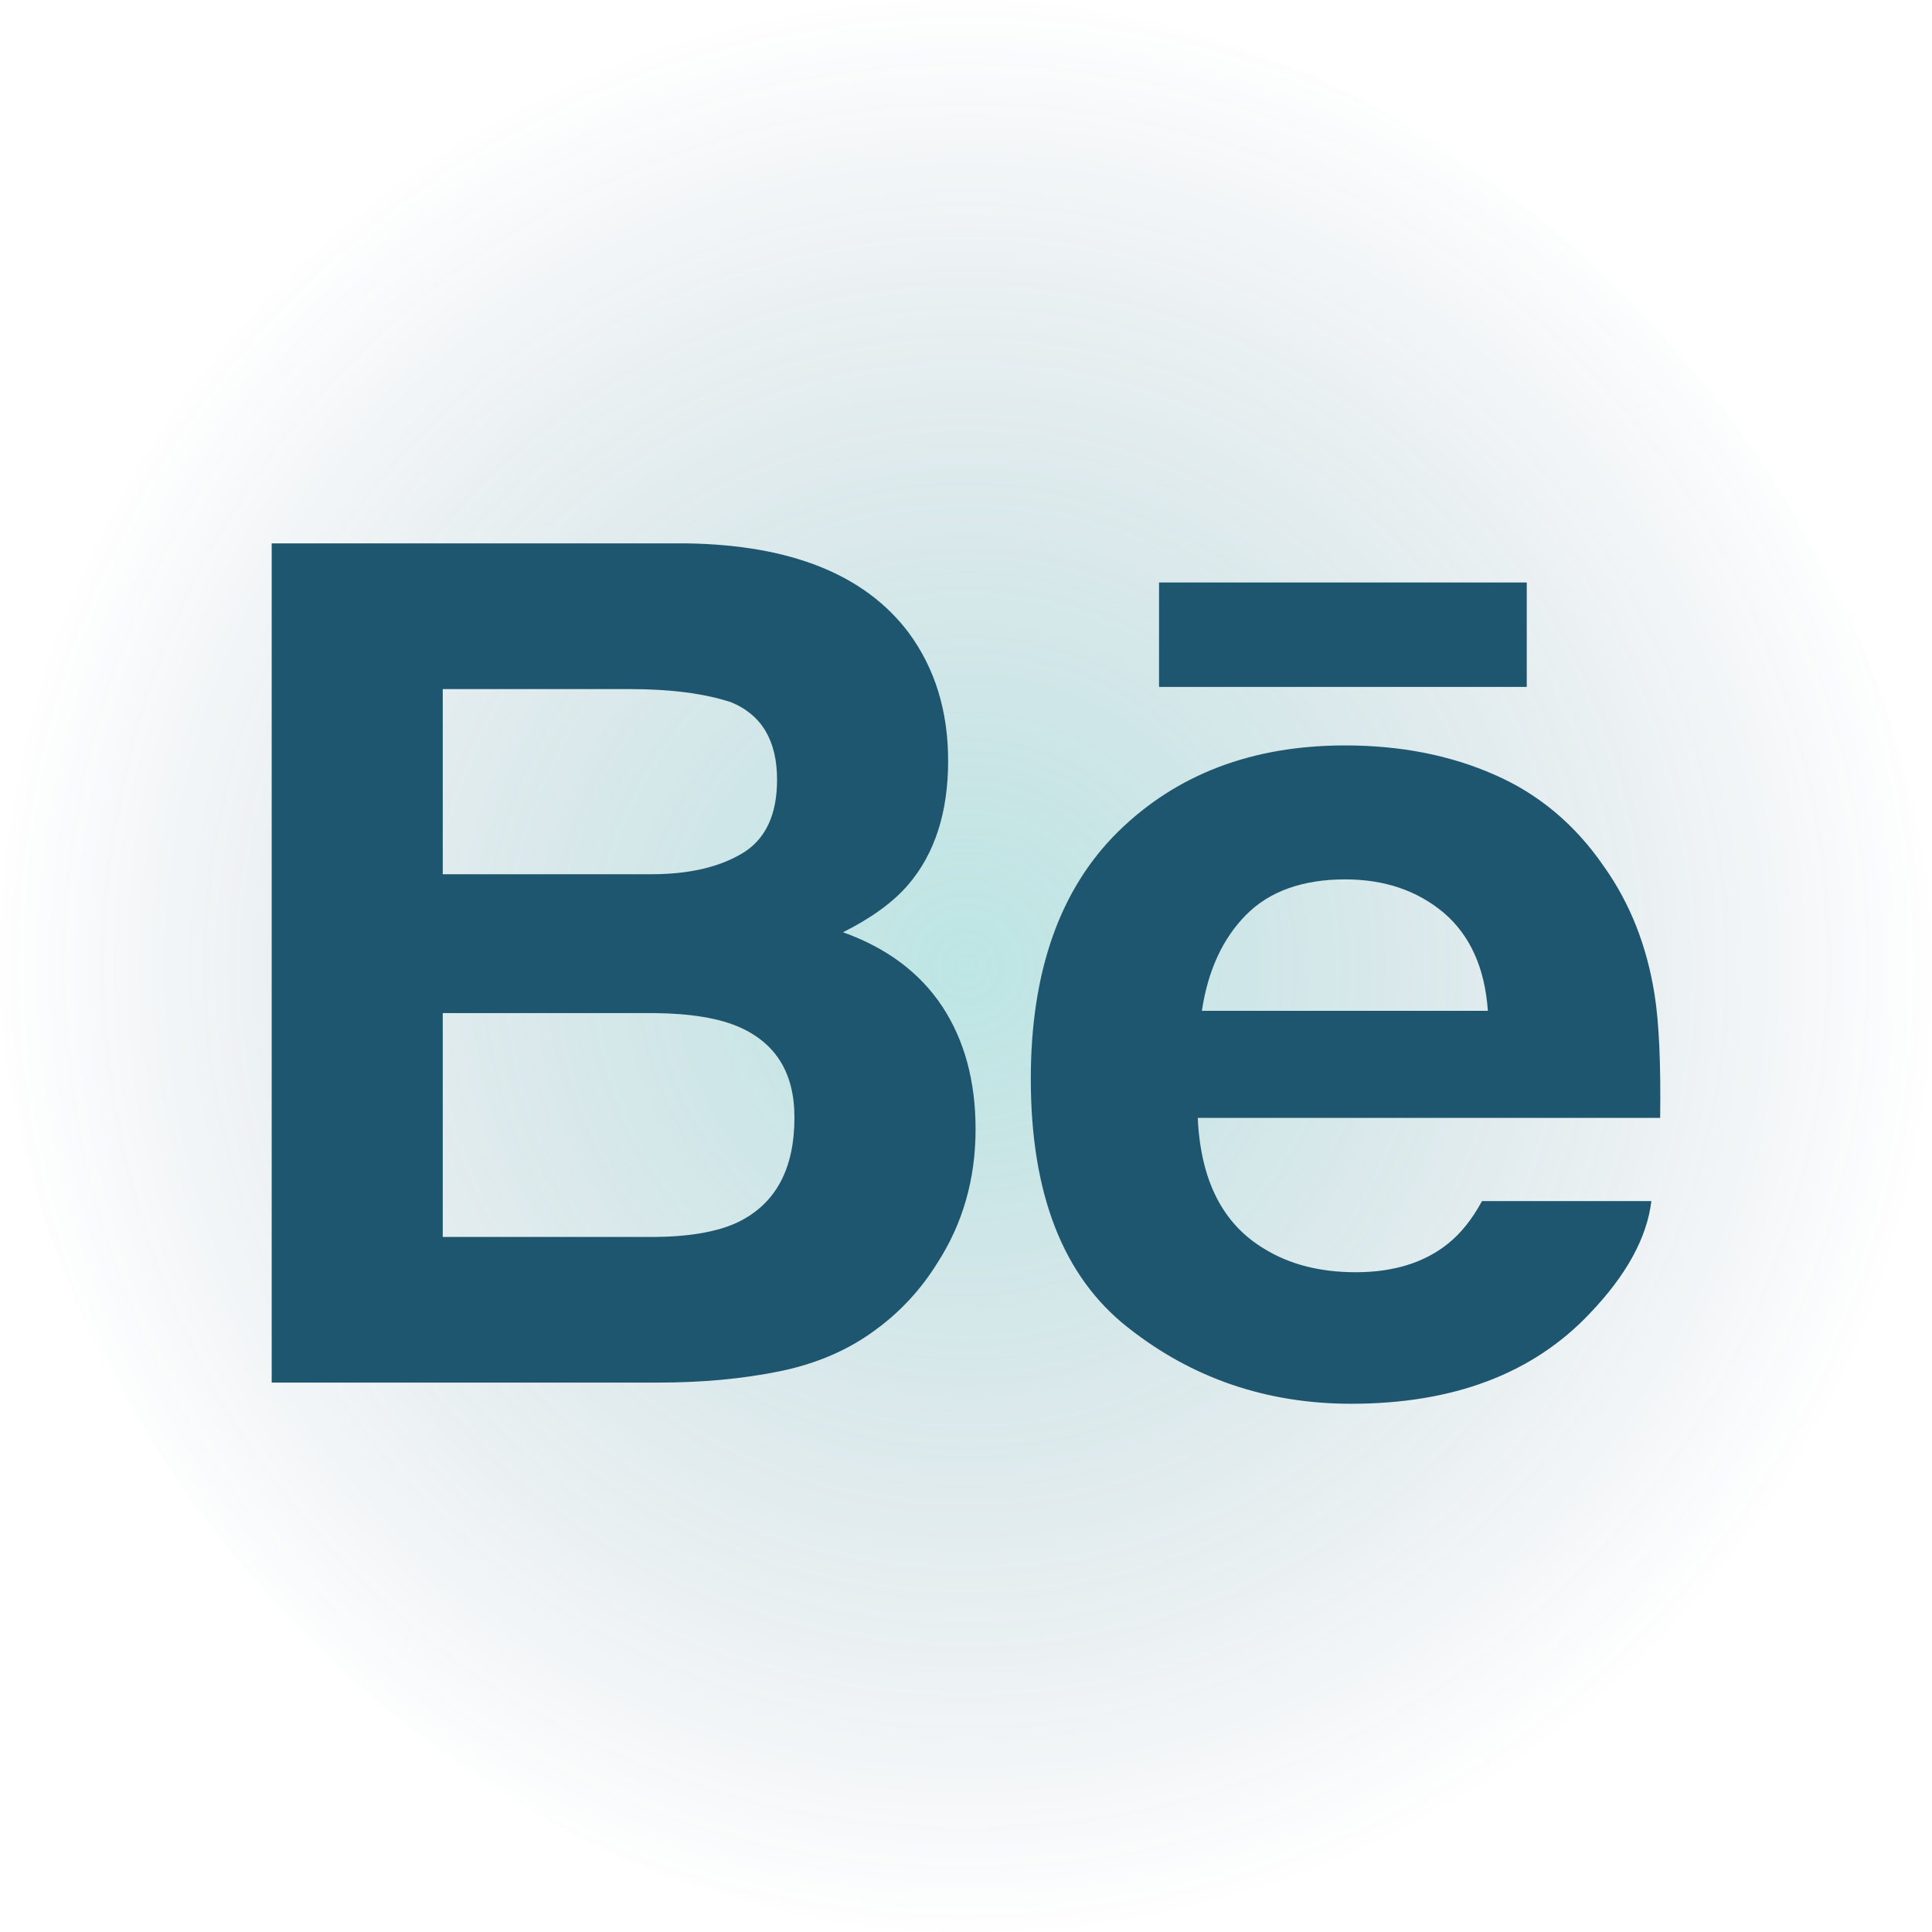 <svg width="24" height="24" viewBox="0 0 24 24" fill="none" xmlns="http://www.w3.org/2000/svg">
<rect width="24" height="24" rx="12" fill="url(#paint0_radial_109_498)" fill-opacity="0.3"/>
<path fill-rule="evenodd" clip-rule="evenodd" d="M11.289 7.861C11.615 8.304 11.778 8.834 11.778 9.452C11.778 10.088 11.614 10.601 11.285 10.987C11.1 11.204 10.829 11.402 10.472 11.581C11.015 11.775 11.425 12.081 11.704 12.501C11.98 12.919 12.119 13.429 12.119 14.028C12.119 14.646 11.96 15.201 11.643 15.691C11.442 16.015 11.19 16.289 10.888 16.511C10.549 16.766 10.148 16.94 9.684 17.035C9.221 17.129 8.72 17.175 8.178 17.175H3.375V6.75H8.526C9.826 6.769 10.746 7.139 11.289 7.861ZM5.5 8.56V10.86H8.092C8.554 10.86 8.93 10.774 9.22 10.601C9.508 10.429 9.653 10.123 9.653 9.687C9.653 9.2 9.462 8.88 9.081 8.723C8.751 8.615 8.331 8.56 7.82 8.56H5.5ZM5.5 12.585V15.366H8.088C8.551 15.366 8.912 15.304 9.168 15.182C9.636 14.954 9.869 14.521 9.869 13.881C9.869 13.337 9.644 12.965 9.191 12.762C8.937 12.649 8.581 12.589 8.125 12.585H5.5V12.585ZM18.563 9.623C19.114 9.863 19.567 10.243 19.924 10.763C20.25 11.221 20.459 11.753 20.554 12.357C20.61 12.71 20.632 13.222 20.623 13.887H14.879C14.914 14.66 15.186 15.203 15.705 15.513C16.019 15.707 16.398 15.804 16.842 15.804C17.309 15.804 17.692 15.686 17.985 15.451C18.146 15.323 18.288 15.146 18.41 14.92H20.514C20.459 15.376 20.203 15.841 19.751 16.314C19.045 17.063 18.056 17.438 16.785 17.438C15.735 17.438 14.809 17.122 14.009 16.489C13.205 15.857 12.805 14.828 12.805 13.403C12.805 12.067 13.167 11.043 13.891 10.33C14.616 9.619 15.554 9.26 16.709 9.26C17.396 9.26 18.013 9.381 18.563 9.623ZM15.48 11.364C15.189 11.658 15.005 12.056 14.93 12.557H18.483C18.445 12.022 18.261 11.617 17.934 11.338C17.604 11.062 17.197 10.924 16.71 10.924C16.183 10.924 15.771 11.071 15.48 11.364ZM14.398 8.533H18.966V7.236H14.398V8.533Z" fill="#1D566E"/>
<defs>
<radialGradient id="paint0_radial_109_498" cx="0" cy="0" r="1" gradientUnits="userSpaceOnUse" gradientTransform="translate(12 12) rotate(90) scale(12)">
<stop stop-color="#21ABA5"/>
<stop offset="1" stop-color="#163A5F" stop-opacity="0"/>
</radialGradient>
</defs>
</svg>
